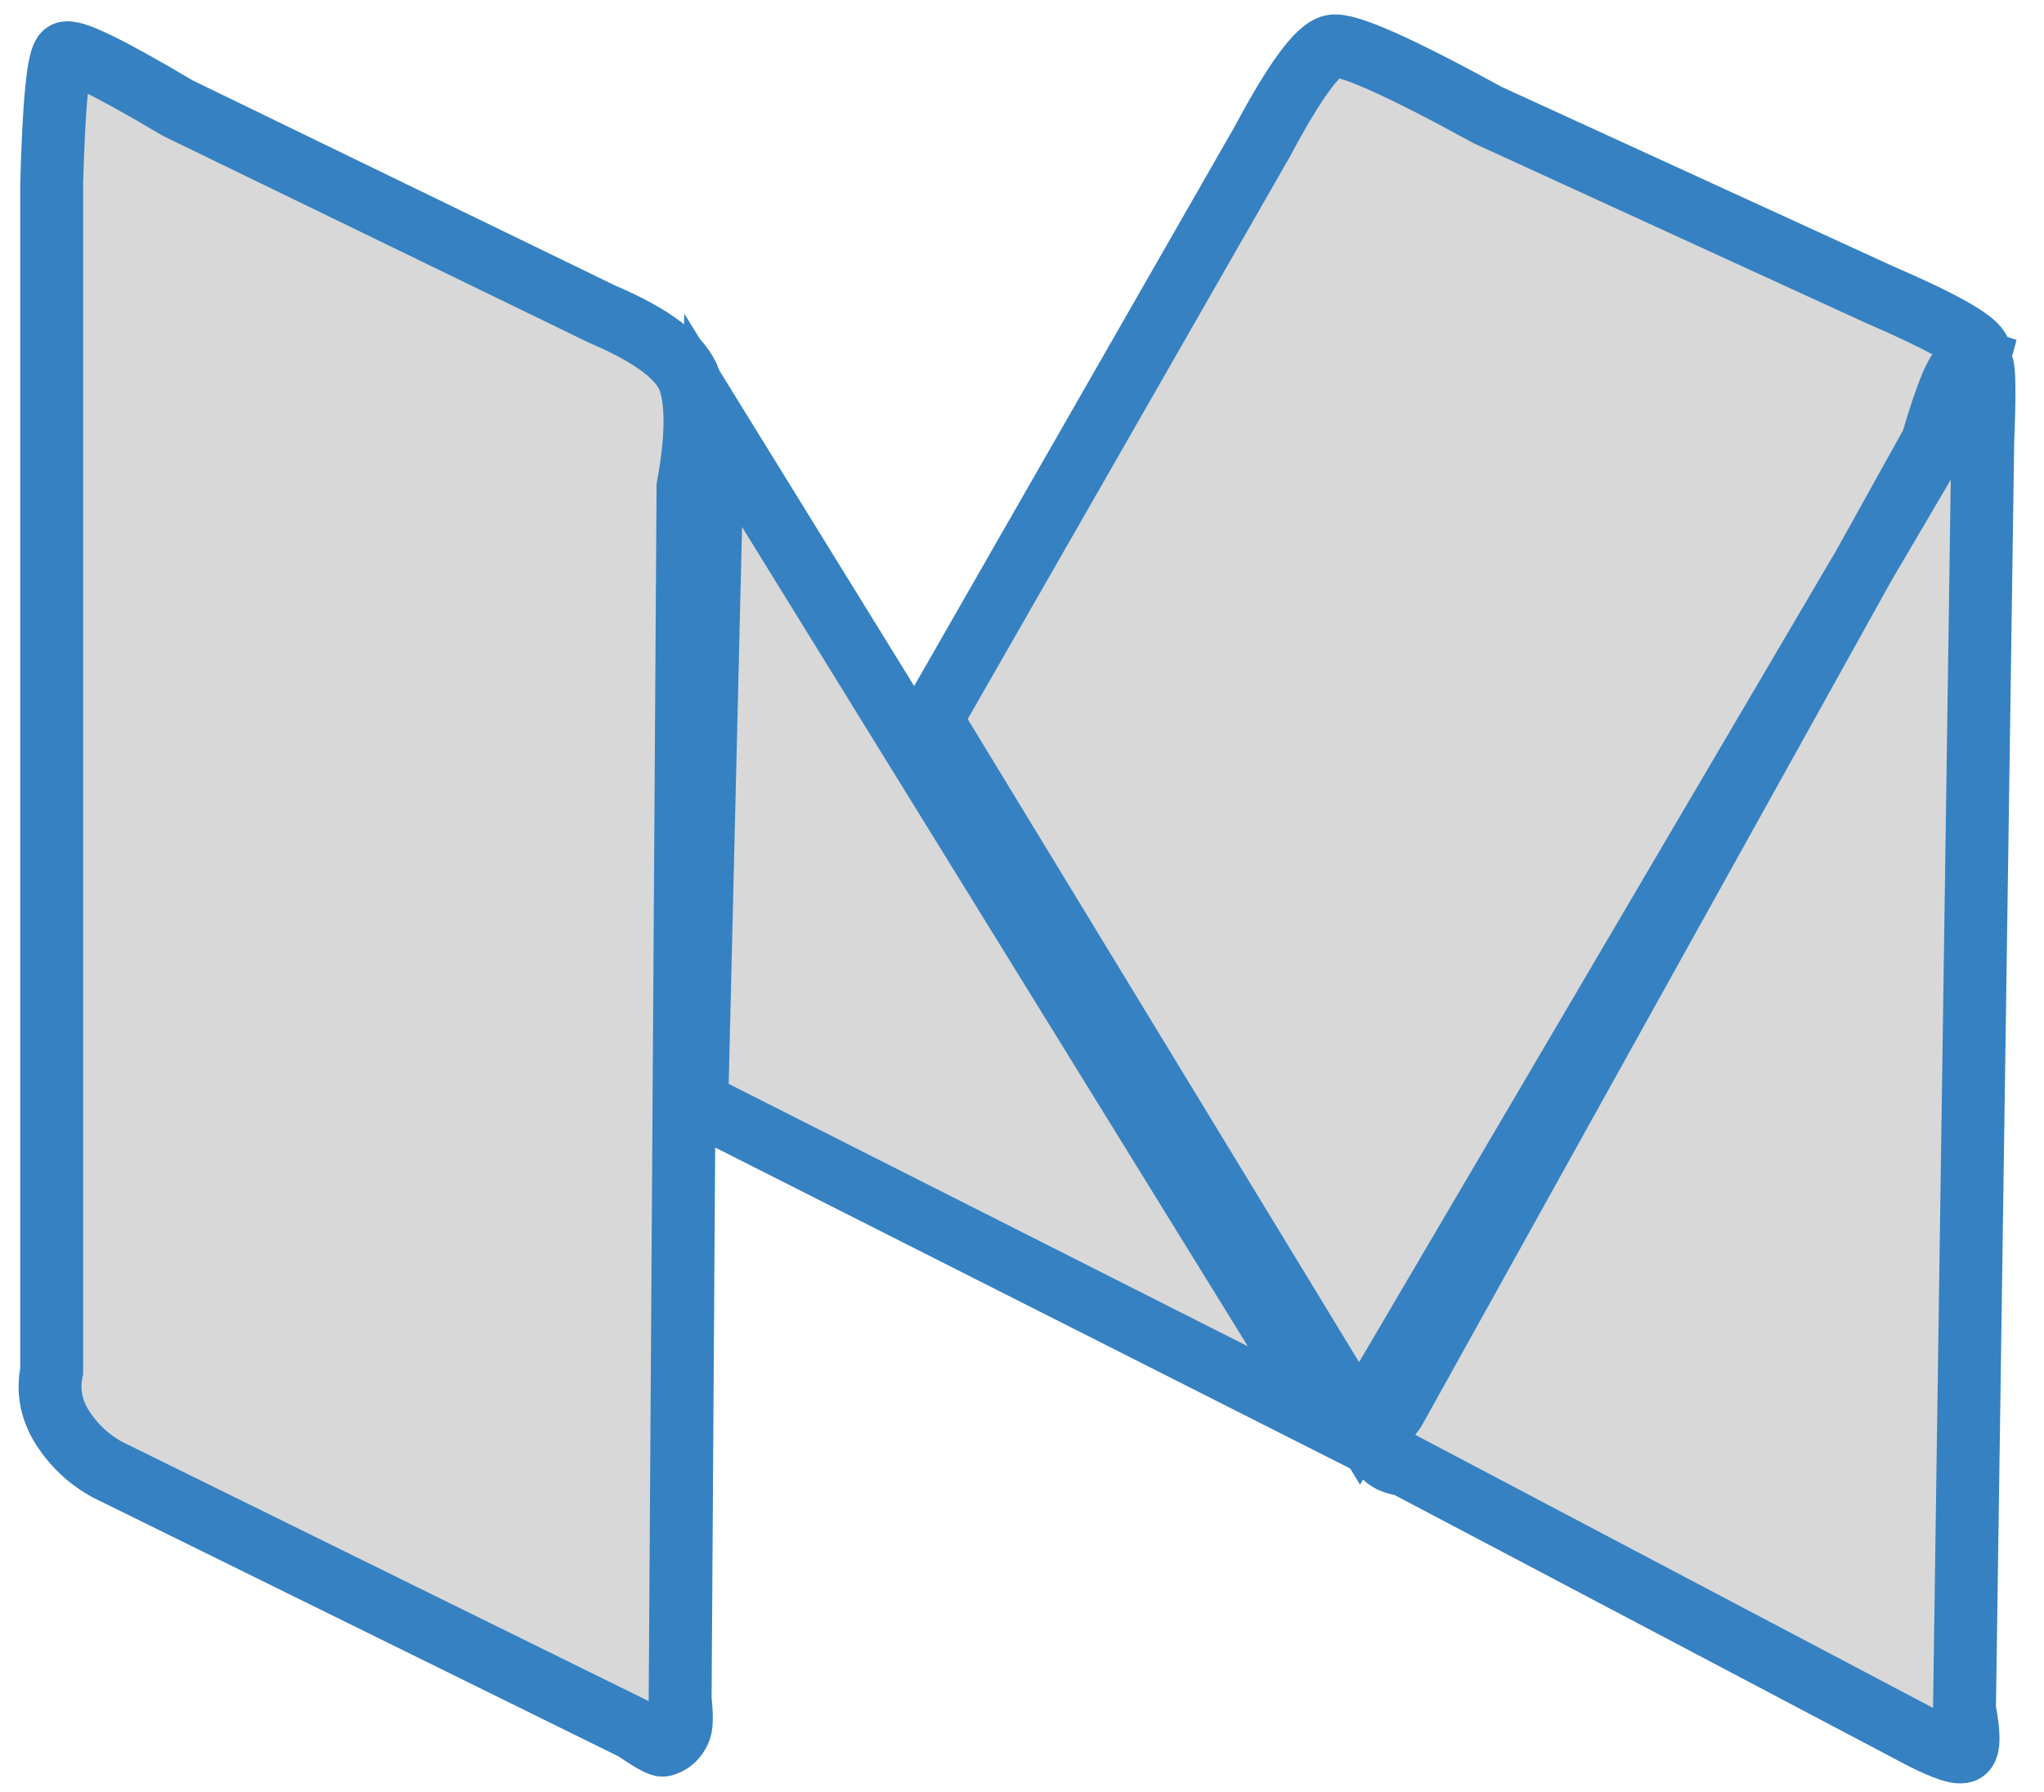 
<svg width="65px" height="57px" viewBox="0 0 65 57" version="1.1" xmlns="http://www.w3.org/2000/svg" xmlns:xlink="http://www.w3.org/1999/xlink">
    <g id="Welcome" stroke="none" stroke-width="1" fill="none" fill-rule="evenodd">
        <g id="Desktop-Copy" transform="translate(-678, -56)" fill="#D8D8D8" stroke="#3681C1" stroke-width="2">
            <g id="shape" transform="translate(679.412, 56.5)">
                <path d="M61.508,10.964 C61.563,10.982 61.61,11.046 61.64,11.189 C61.693,11.444 61.693,12.24 61.64,13.576 L61.059,53.857 C61.211,54.645 61.211,55.089 61.059,55.188 C60.907,55.288 60.45,55.143 59.689,54.753 L43.252,46.083 C42.786,46.027 42.525,45.841 42.467,45.526 C42.41,45.211 42.566,44.816 42.934,44.342 L57.864,17.477 L41.822,44.769 L28.2,22.384 L38.73,4.001 C39.756,2.077 40.496,1.066 40.949,0.968 C41.403,0.869 43.051,1.6 45.894,3.158 L58.347,8.866 C60.382,9.744 61.445,10.348 61.533,10.678 C61.55,10.741 61.542,10.836 61.508,10.964 Z M0.65,45.017 C0.231,44.415 0.092,43.776 0.232,43.1 L0.232,5.33 C0.303,2.712 0.442,1.334 0.65,1.196 C0.857,1.058 2.053,1.638 4.238,2.937 L17.764,9.504 C19.361,10.184 20.28,10.89 20.521,11.621 C20.761,12.351 20.743,13.473 20.467,14.984 L20.217,53.52 C20.268,54.021 20.268,54.343 20.217,54.486 C20.053,54.94 19.68,54.999 19.67,55.002 C19.59,55.021 19.282,54.849 18.748,54.486 L2.265,46.367 C1.607,46.069 1.068,45.62 0.65,45.017 Z M61.508,10.964 C61.357,10.914 61.145,11.214 61.059,11.189 C60.859,11.13 60.517,11.926 60.032,13.576 L57.864,17.477 L59.732,14.299 C60.774,12.614 61.366,11.502 61.508,10.964 Z M40.984,44.81 L20.746,34.579 L21.267,12.867 L40.984,44.81 Z" id="Medium-vector"></path>
            </g>
        </g>
    </g>
</svg>